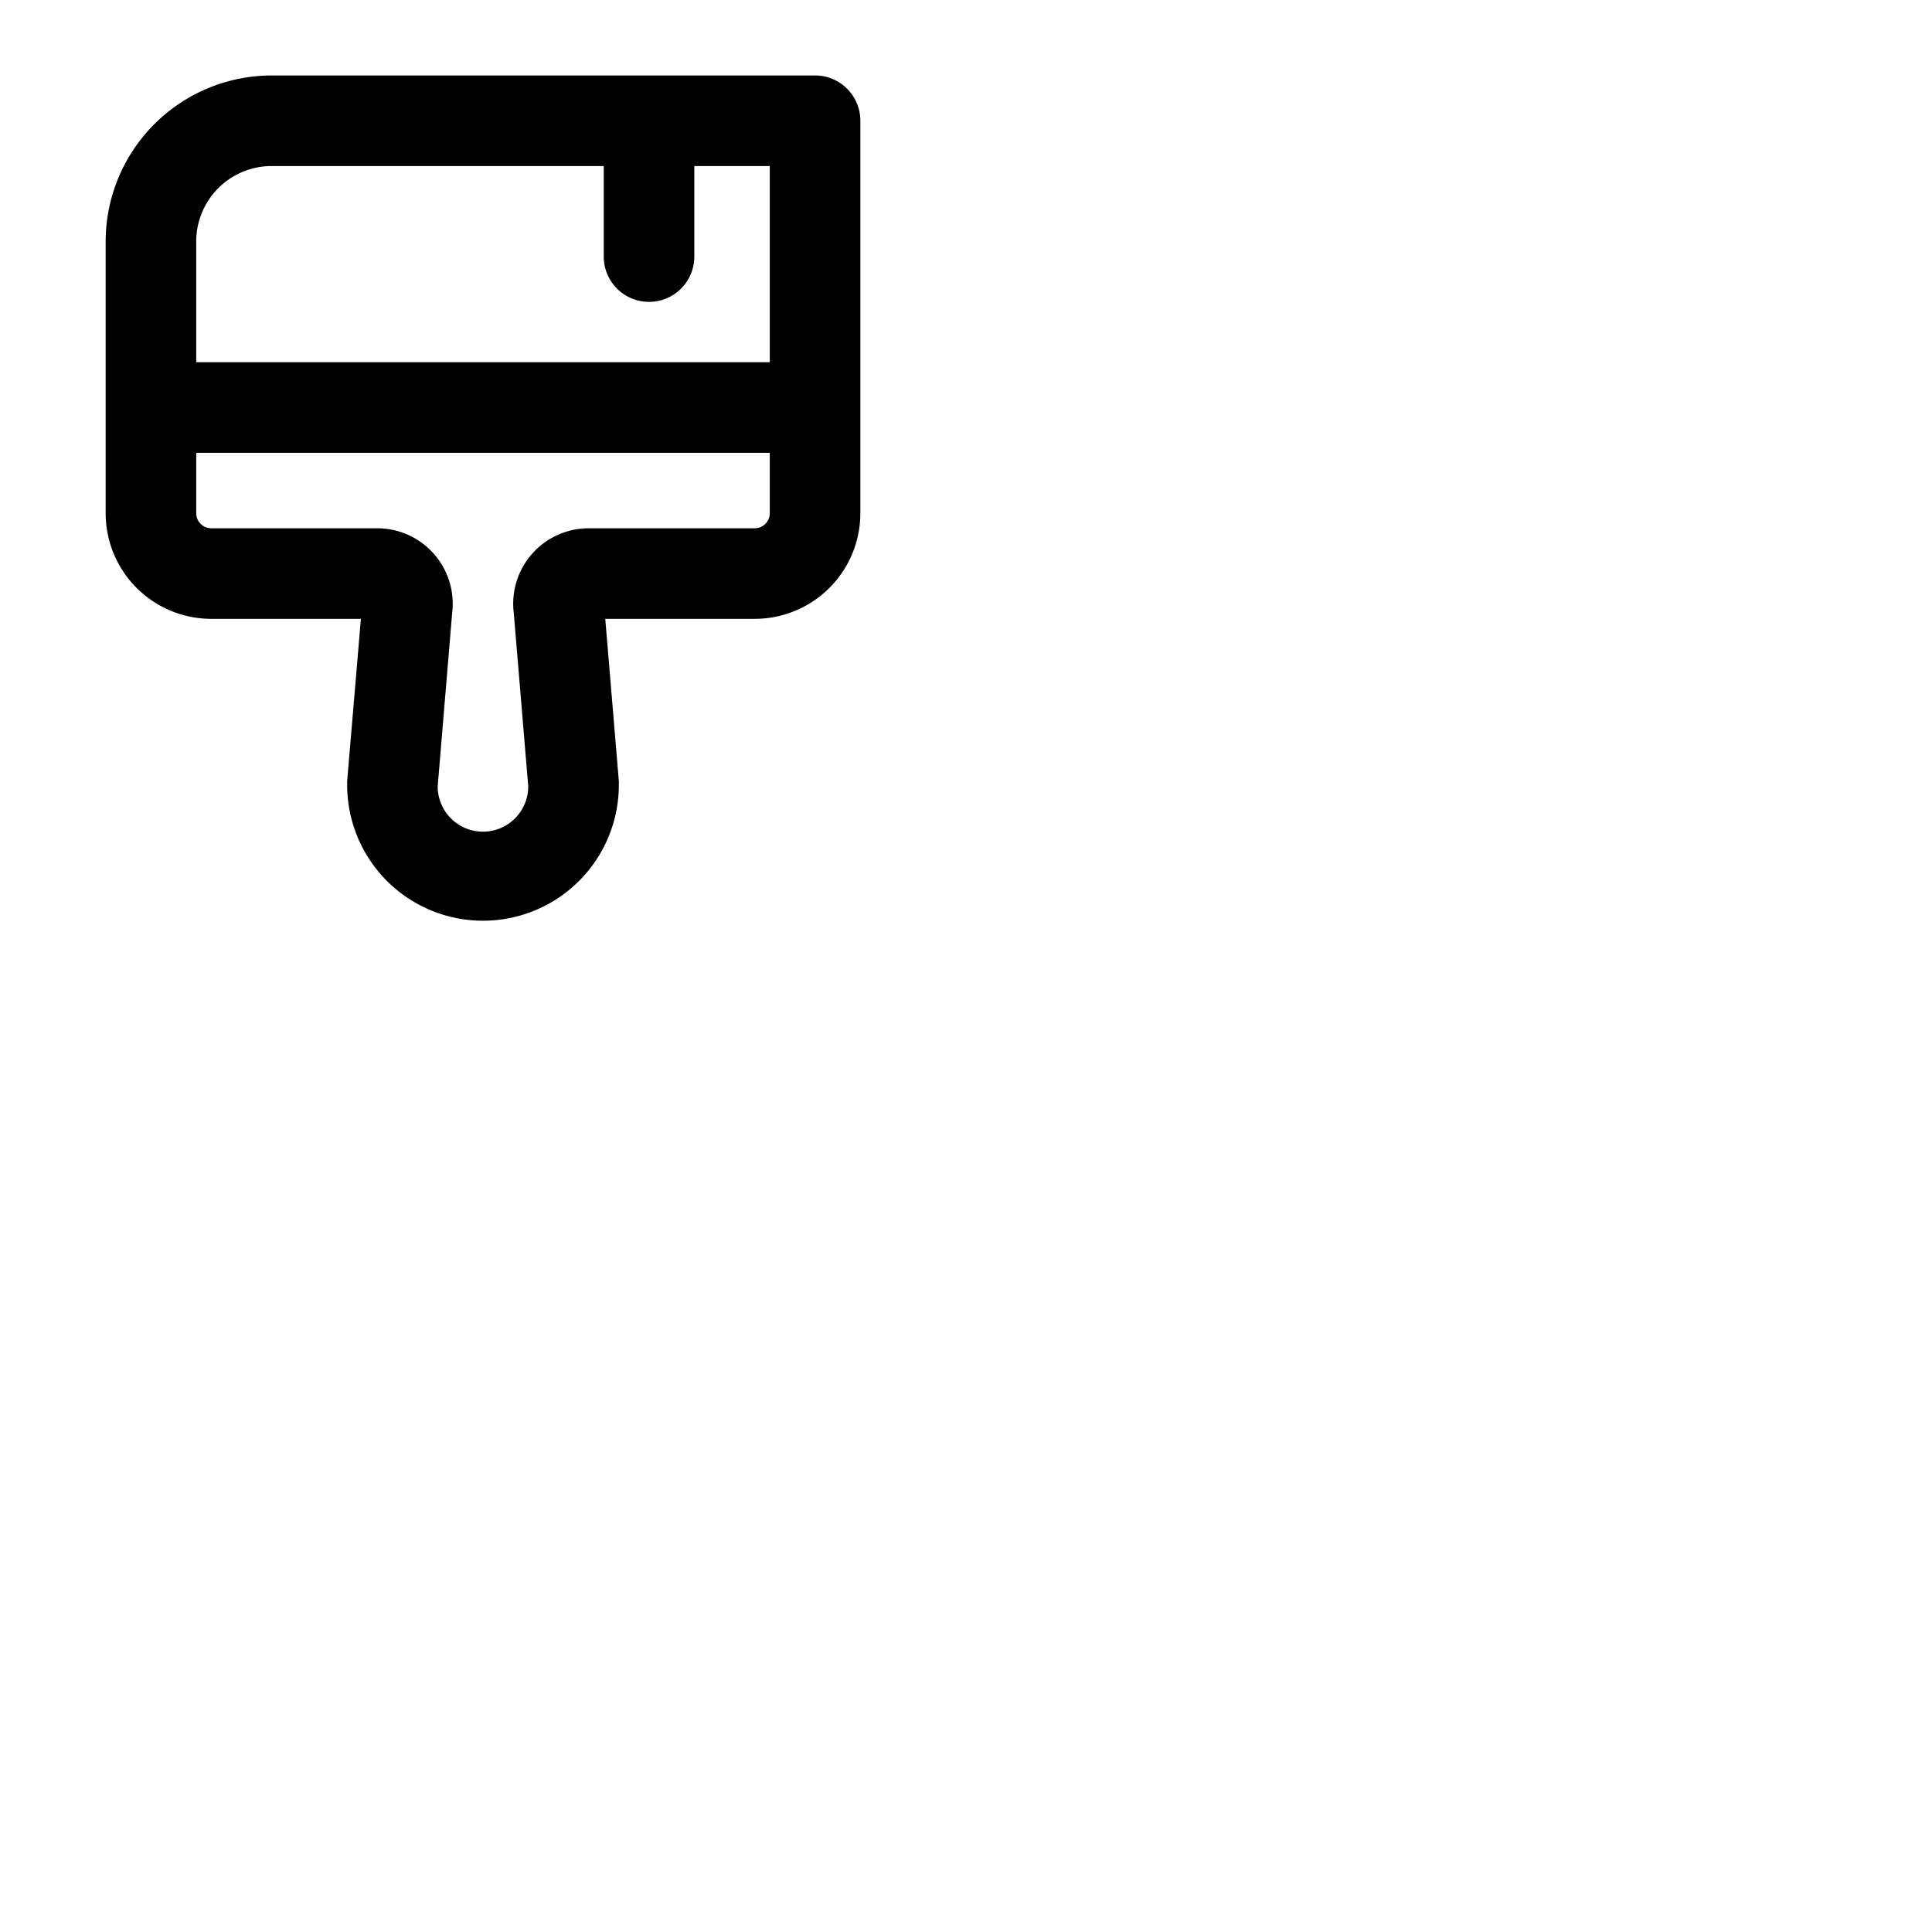 <svg xmlns="http://www.w3.org/2000/svg" version="1.1" viewBox="0 0 512 512" fill="currentColor"><path fill="currentColor" d="M216 20H72a44.05 44.05 0 0 0-44 44v72a28 28 0 0 0 28 28h39.64L92 207v1a36 36 0 0 0 72 0v-1l-3.6-43H200a28 28 0 0 0 28-28V32a12 12 0 0 0-12-12M72 44h88v24a12 12 0 0 0 24 0V44h20v52H52V64a20 20 0 0 1 20-20m128 96h-44a20 20 0 0 0-19.85 22.4l3.84 46a12 12 0 0 1-24 0l3.84-46A20 20 0 0 0 100 140H56a4 4 0 0 1-4-4v-16h152v16a4 4 0 0 1-4 4"/></svg>